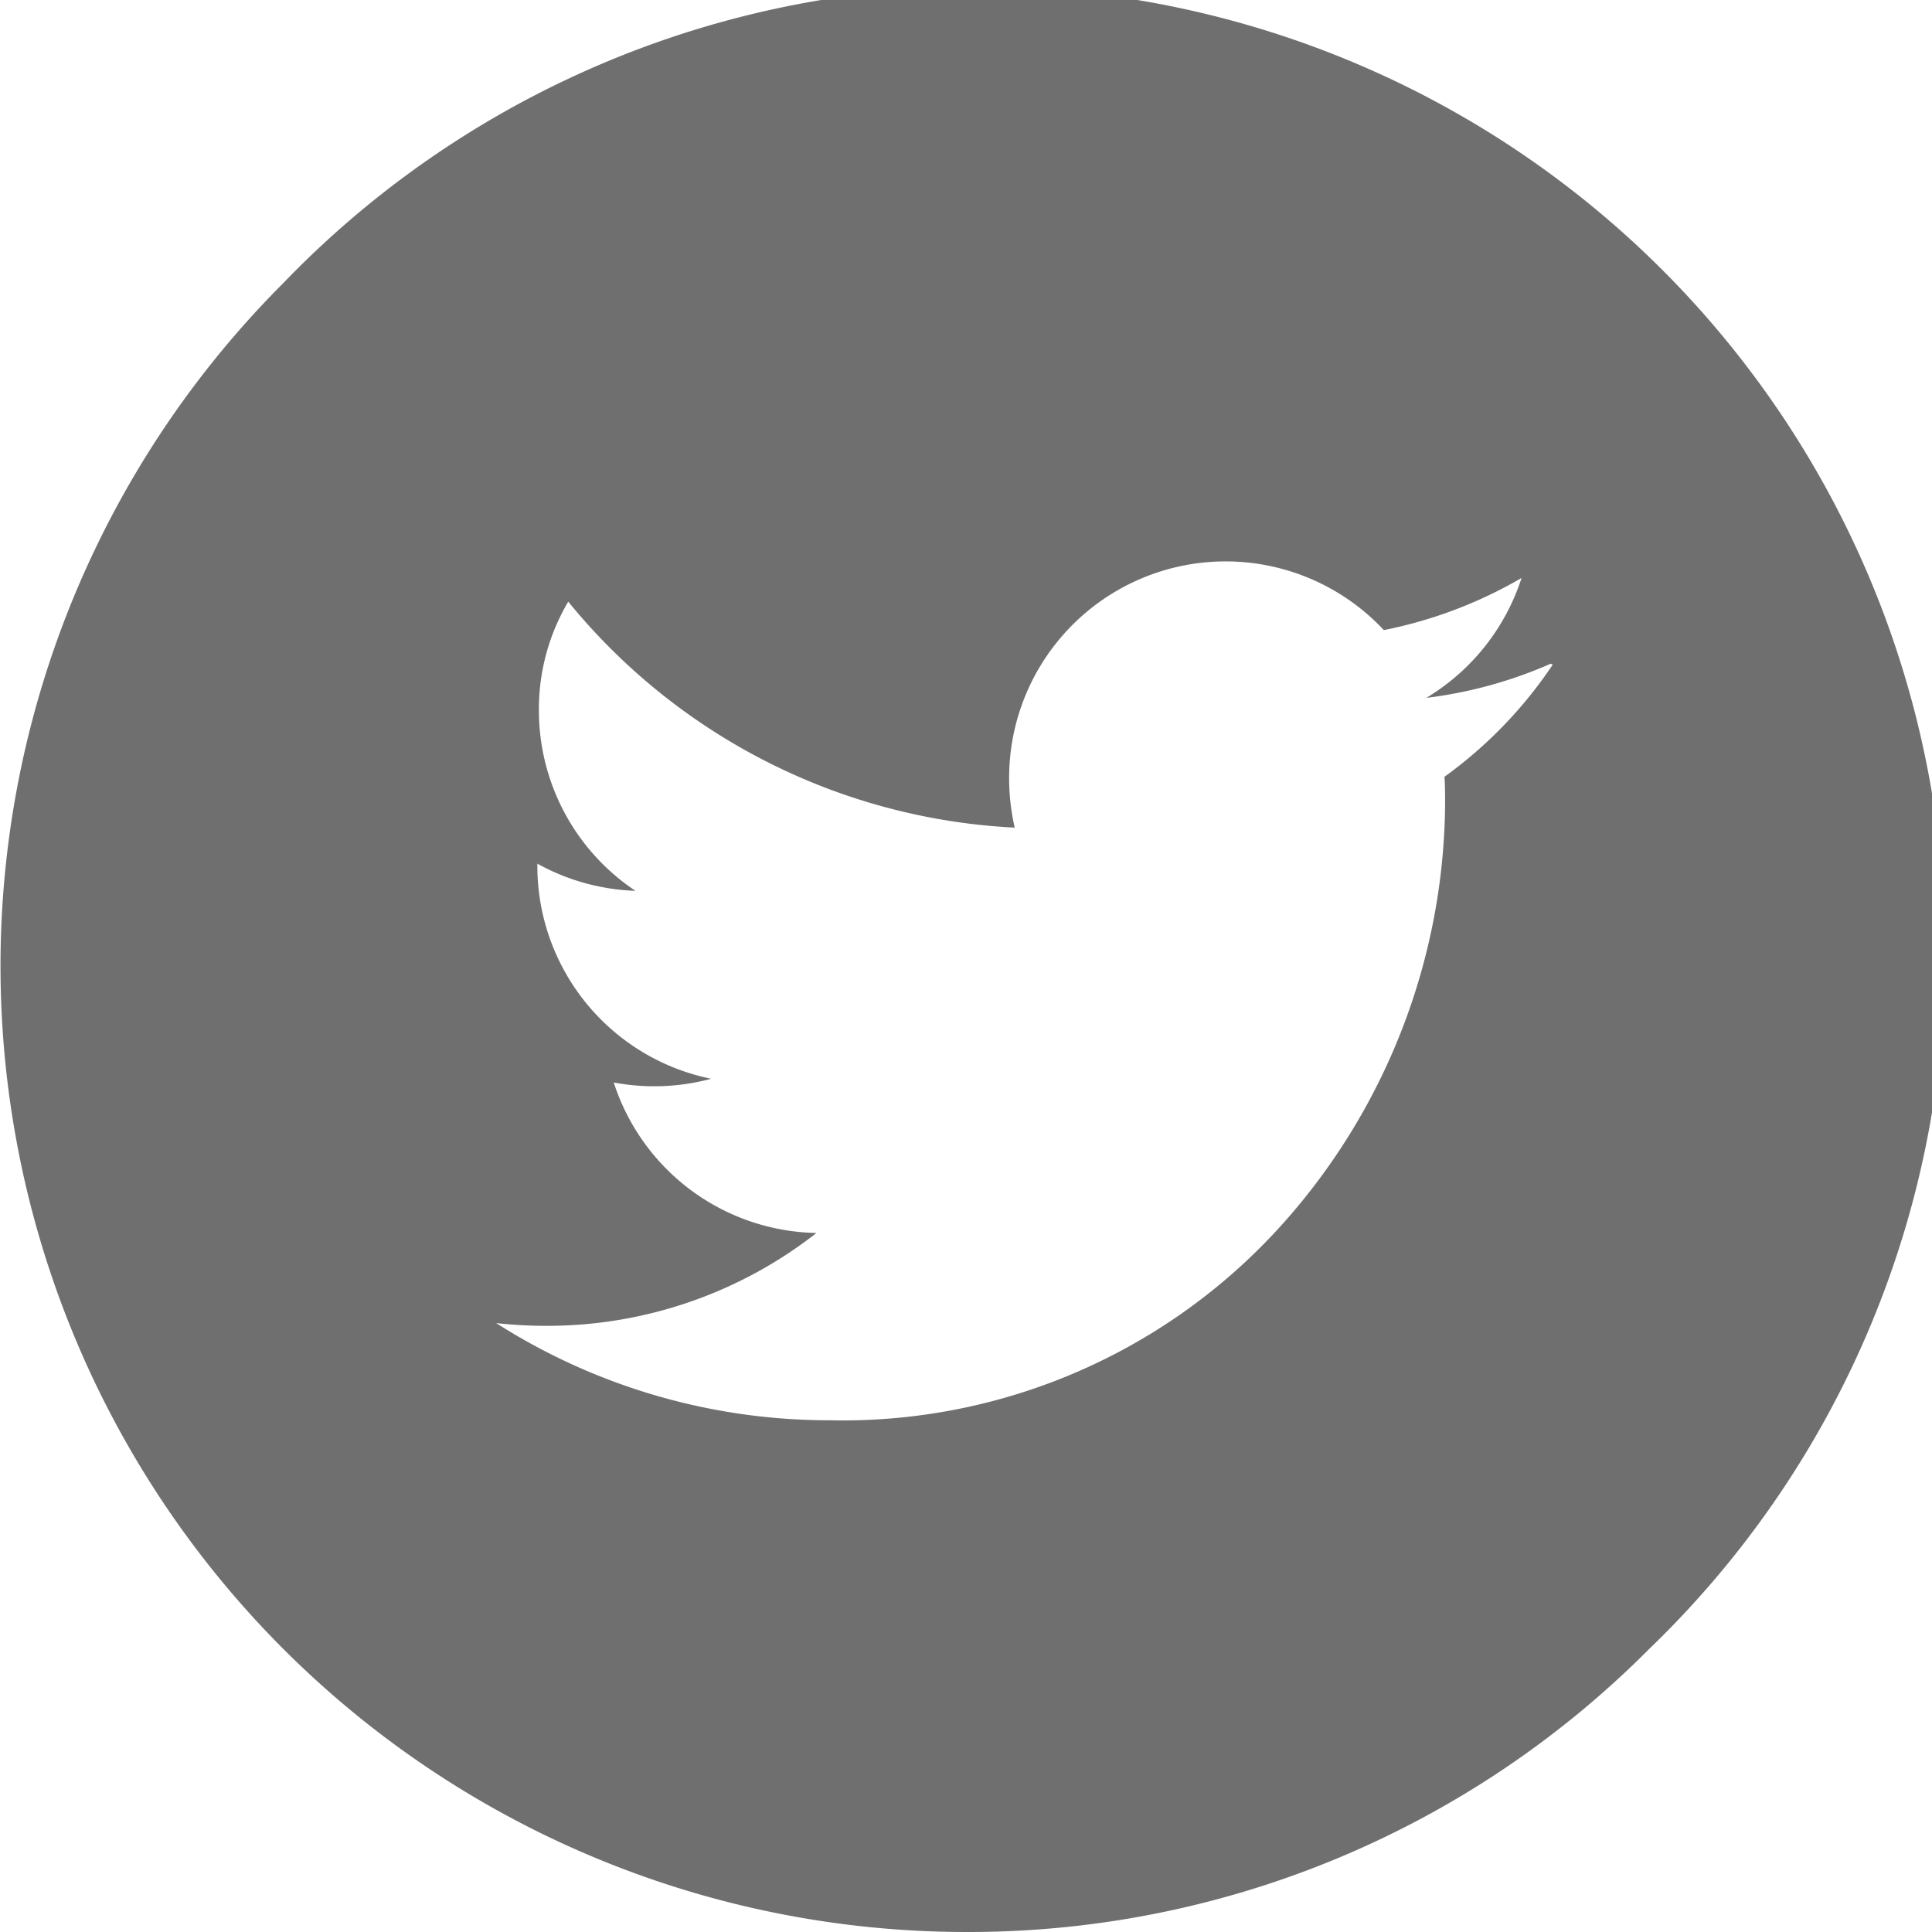<svg xmlns="http://www.w3.org/2000/svg" width="30.018" height="30.018" viewBox="0 0 30.018 30.018">
  <path id="Differenzmenge_2" data-name="Differenzmenge 2" d="M15.009,30.018A15.009,15.009,0,0,1,4.4,4.4,15.009,15.009,0,1,1,25.622,25.622,14.911,14.911,0,0,1,15.009,30.018Zm-7.3-9.461h0a9.615,9.615,0,0,0,5.169,1.51,9.178,9.178,0,0,0,7.111-3.119A9.894,9.894,0,0,0,22.453,12.5c0-.141,0-.288-.01-.431a6.832,6.832,0,0,0,1.683-1.743l-.032-.014a6.852,6.852,0,0,1-1.933.531,3.387,3.387,0,0,0,1.48-1.863,6.95,6.95,0,0,1-2.14.81,3.364,3.364,0,0,0-5.822,2.3,3.44,3.44,0,0,0,.087.769A9.562,9.562,0,0,1,8.829,9.348a3.28,3.28,0,0,0-.456,1.693,3.369,3.369,0,0,0,1.5,2.8,3.379,3.379,0,0,1-1.524-.422v.042a3.375,3.375,0,0,0,2.7,3.3,3.4,3.4,0,0,1-1.513.058,3.375,3.375,0,0,0,3.15,2.338A6.789,6.789,0,0,1,8.507,20.6,7.148,7.148,0,0,1,7.707,20.557Z" fill="#6f6f6f"/>
</svg>
